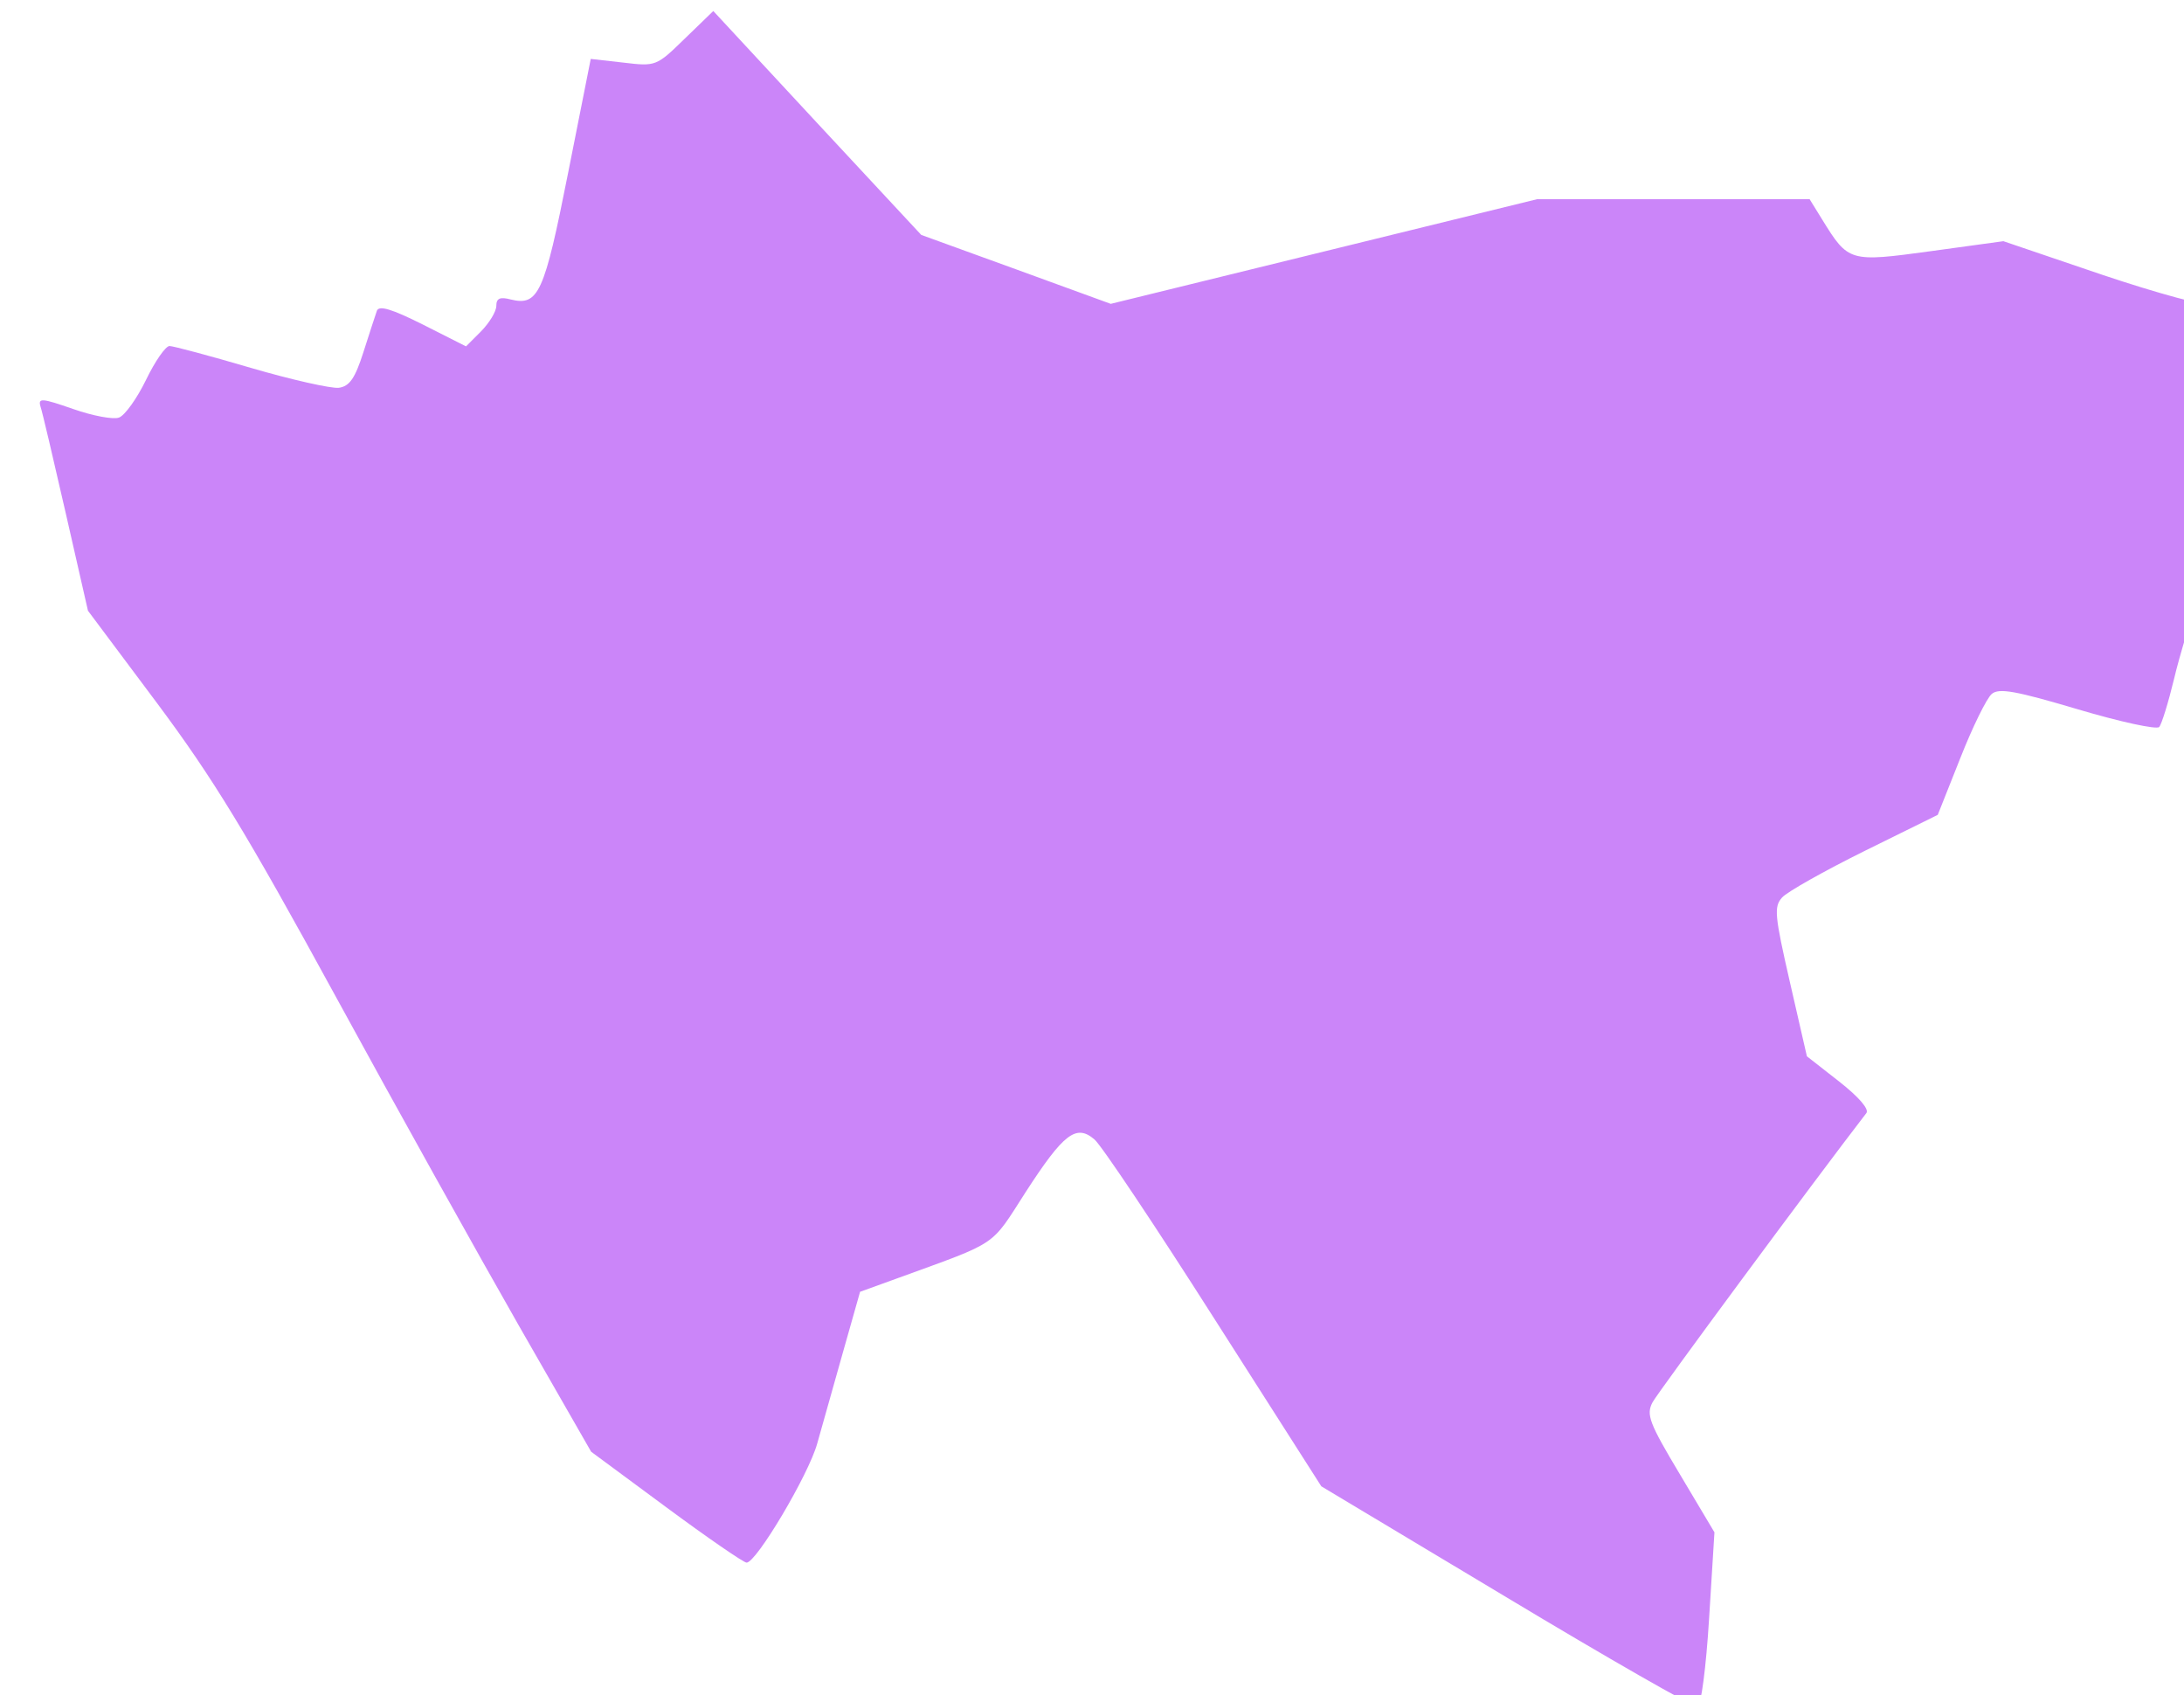 <?xml version="1.0" encoding="utf-8"?>
<svg viewBox="442.917 389.222 37.446 29.058" width="37.446" height="29.058" xmlns="http://www.w3.org/2000/svg">
  <path style="opacity:1;fill:#cb85f9;fill-opacity:1;stroke:none;stroke-width:0.017;stroke-linecap:round;stroke-linejoin:round;stroke-miterlimit:4;stroke-dasharray:none;stroke-dashoffset:0;stroke-opacity:1" d="M 1588.709 463.645 L 1585.058 461.457 L 1582.942 458.142 C 1581.779 456.315 1580.718 454.728 1580.583 454.615 C 1580.222 454.305 1579.974 454.495 1579.222 455.658 C 1578.526 456.741 1578.705 456.621 1576.742 457.336 L 1575.958 457.62 L 1575.619 458.817 C 1575.433 459.473 1575.207 460.283 1575.112 460.615 C 1574.941 461.231 1573.912 462.963 1573.719 462.963 C 1573.661 462.963 1572.946 462.471 1572.132 461.869 L 1570.652 460.775 L 1569.222 458.281 C 1568.438 456.909 1566.815 453.999 1565.619 451.807 C 1563.843 448.554 1563.197 447.496 1562.085 446.004 L 1560.724 444.184 L 1560.287 442.266 C 1560.046 441.212 1559.824 440.26 1559.787 440.154 C 1559.736 439.983 1559.816 439.99 1560.433 440.205 C 1560.819 440.34 1561.228 440.417 1561.337 440.373 C 1561.45 440.333 1561.691 439.998 1561.87 439.629 C 1562.048 439.261 1562.256 438.962 1562.333 438.962 C 1562.406 438.962 1563.128 439.155 1563.934 439.392 C 1564.743 439.629 1565.528 439.804 1565.673 439.786 C 1565.885 439.757 1565.994 439.6 1566.159 439.082 C 1566.275 438.717 1566.396 438.349 1566.425 438.265 C 1566.469 438.156 1566.72 438.232 1567.333 438.539 L 1568.183 438.969 L 1568.482 438.67 C 1568.646 438.502 1568.781 438.28 1568.781 438.17 C 1568.781 438.021 1568.854 437.988 1569.062 438.043 C 1569.612 438.178 1569.725 437.933 1570.196 435.555 L 1570.644 433.298 L 1571.29 433.371 C 1571.928 433.447 1571.939 433.444 1572.497 432.9 L 1573.062 432.353 L 1575.112 434.563 L 1577.165 436.77 L 1579.033 437.448 L 1580.904 438.13 L 1585.109 437.098 L 1589.314 436.066 L 1592.006 436.066 L 1594.693 436.066 L 1594.941 436.467 C 1595.459 437.306 1595.478 437.31 1597.082 437.091 L 1598.516 436.894 L 1600.47 437.558 C 1601.554 437.922 1602.535 438.189 1602.673 438.152 C 1602.914 438.09 1602.918 438.116 1602.845 440.424 C 1602.779 442.587 1602.746 442.835 1602.429 443.725 C 1602.239 444.257 1601.991 445.071 1601.882 445.534 C 1601.769 446.001 1601.638 446.424 1601.59 446.478 C 1601.539 446.533 1600.817 446.376 1599.982 446.128 C 1598.756 445.764 1598.428 445.705 1598.286 445.826 C 1598.187 445.91 1597.907 446.478 1597.666 447.091 L 1597.221 448.211 L 1595.78 448.922 C 1594.985 449.316 1594.252 449.728 1594.15 449.841 C 1593.986 450.023 1594.001 450.188 1594.303 451.508 L 1594.639 452.974 L 1595.273 453.47 C 1595.66 453.773 1595.871 454.017 1595.813 454.094 C 1594.803 455.403 1591.699 459.601 1591.593 459.801 C 1591.466 460.042 1591.524 460.203 1592.133 461.22 L 1592.815 462.365 L 1592.709 464.072 C 1592.651 465.024 1592.549 465.794 1592.483 465.808 C 1592.418 465.823 1590.718 464.853 1588.709 463.645 Z" id="Dublin South Central" transform="matrix(0.869, 0, 0, 0.869, -911.844, 13.696)"/>
</svg>